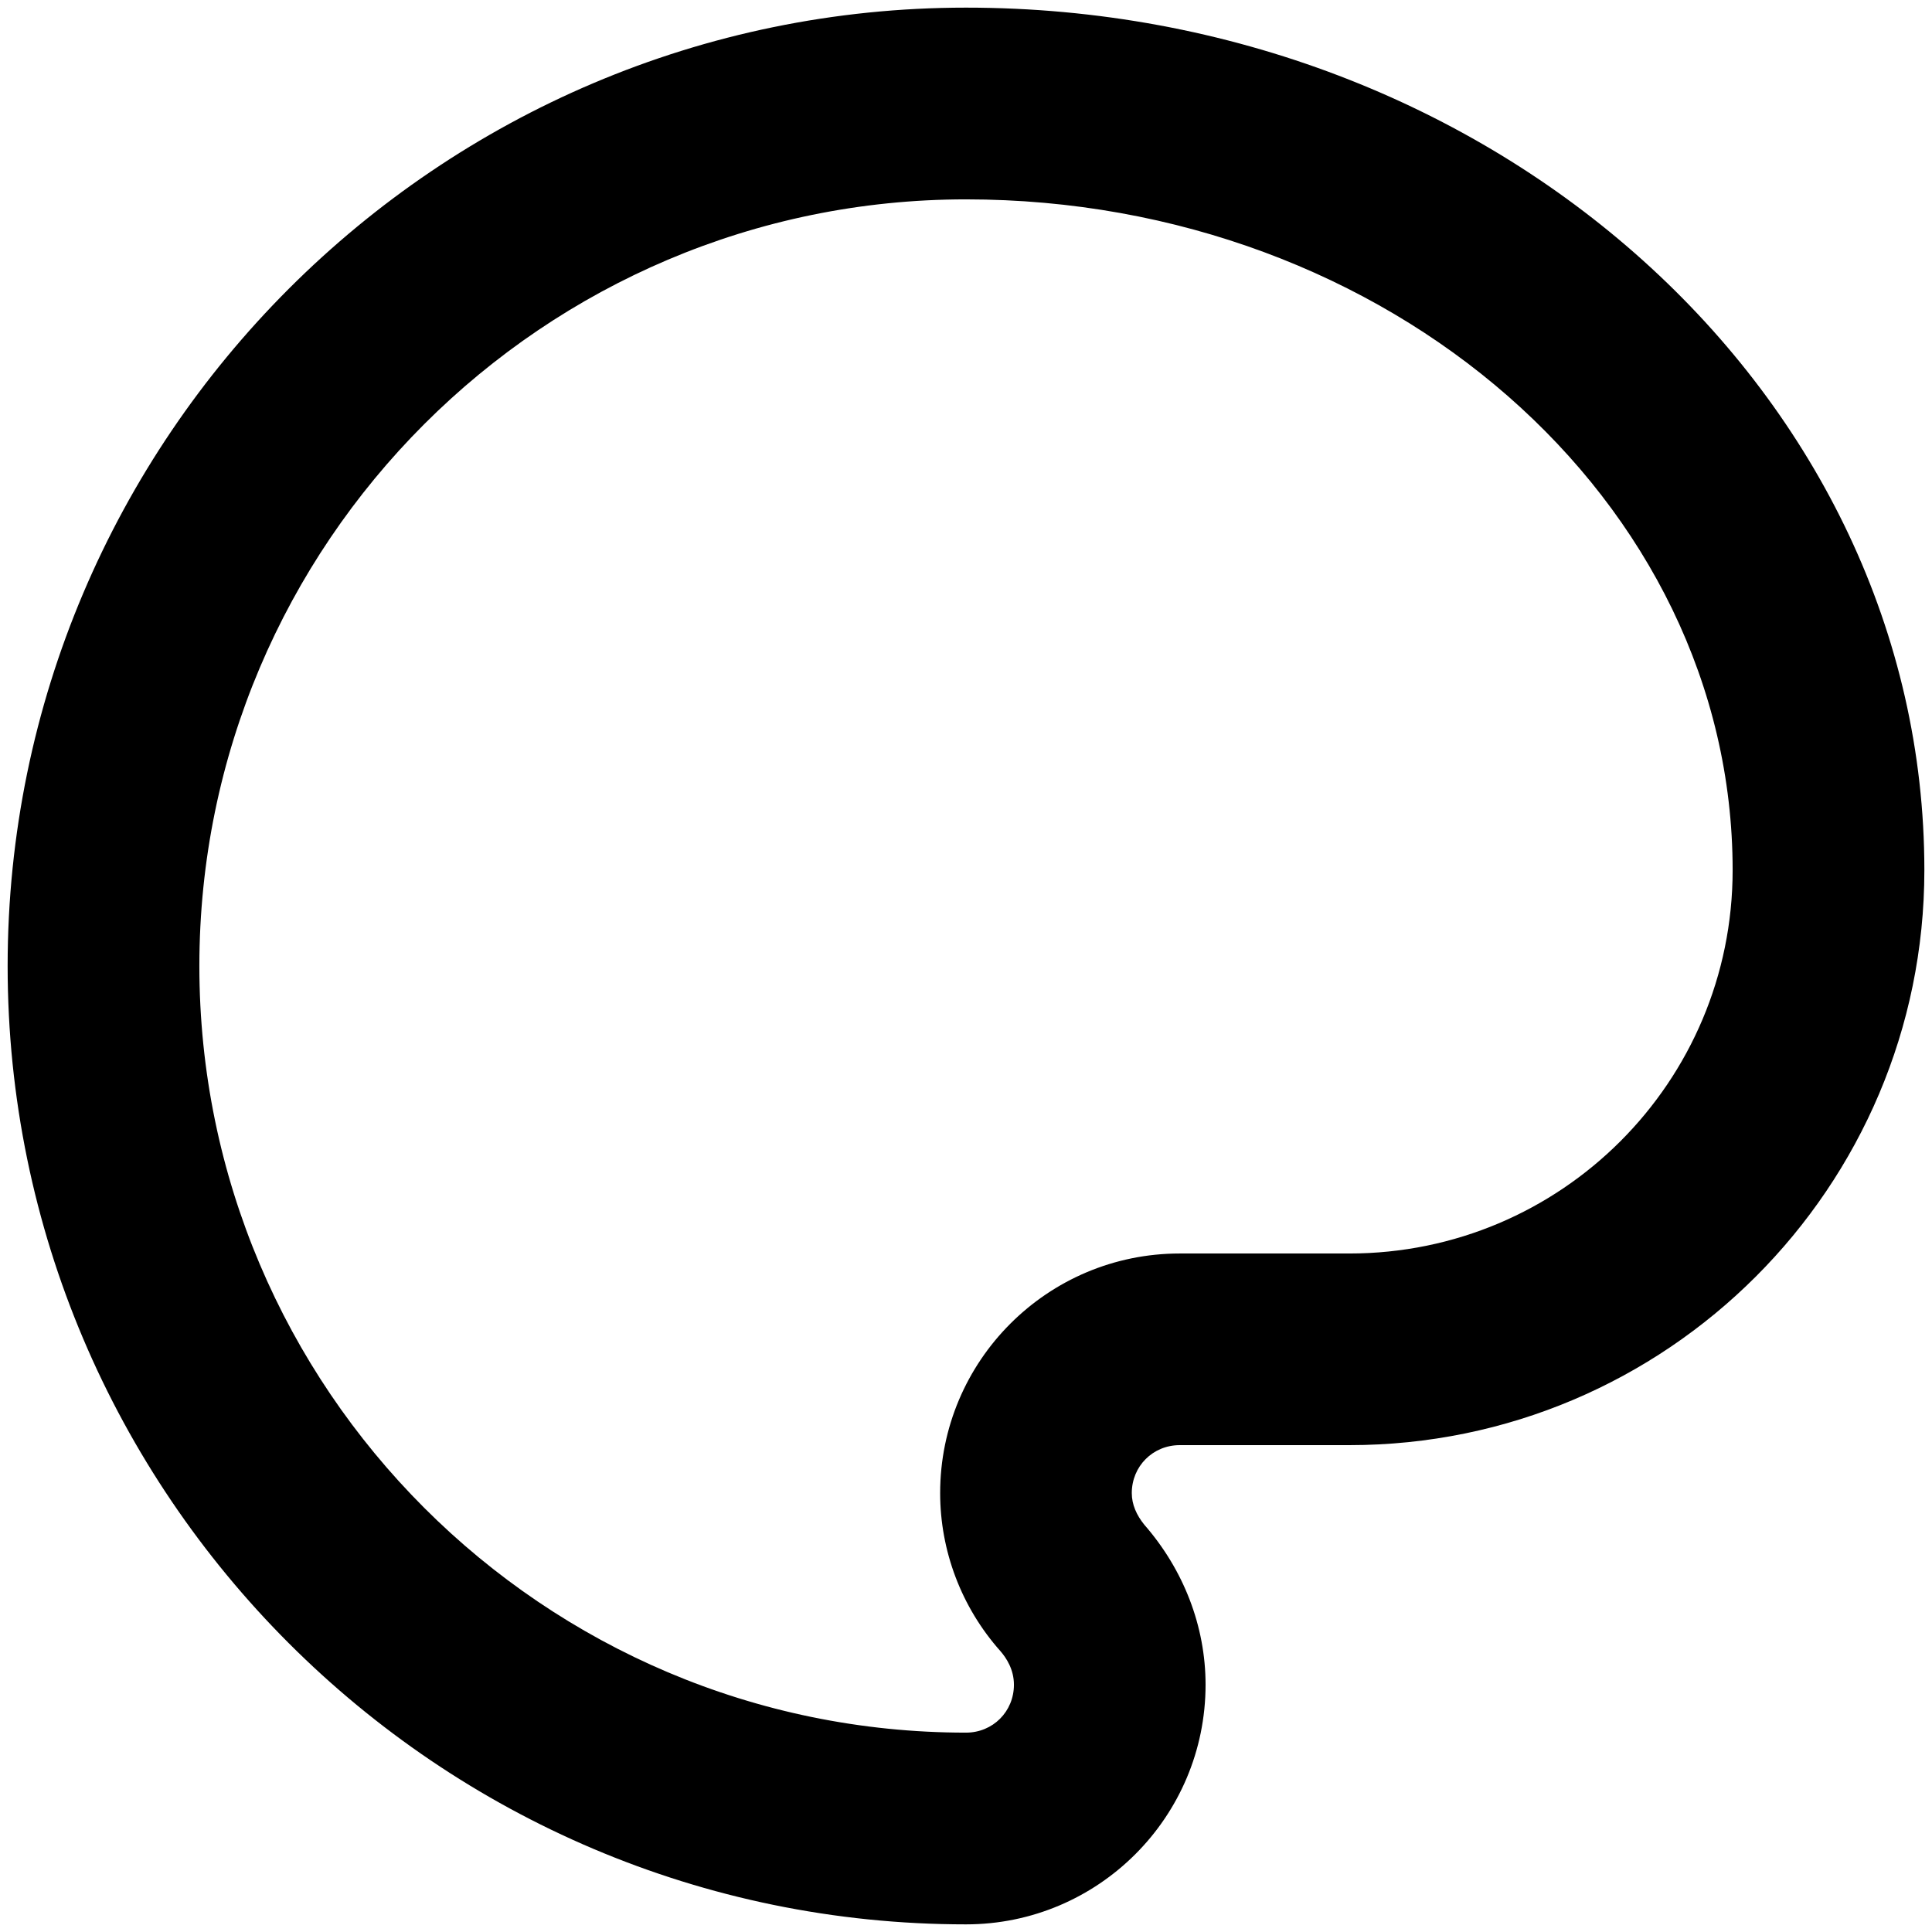 <svg width="21" height="21" viewBox="0 0 21 21" fill="none" xmlns="http://www.w3.org/2000/svg">
<path d="M10.5 20.917C4.76 20.917 0.083 16.24 0.083 10.5C0.083 4.76 4.76 0.083 10.5 0.083C16.24 0.083 20.917 4.292 20.917 9.458C20.917 12.906 18.115 15.708 14.667 15.708H12.823C12.531 15.708 12.302 15.938 12.302 16.229C12.302 16.354 12.354 16.469 12.438 16.573C12.865 17.062 13.104 17.677 13.104 18.312C13.104 19.75 11.938 20.917 10.5 20.917ZM10.5 2.167C5.906 2.167 2.167 5.906 2.167 10.5C2.167 15.094 5.906 18.833 10.5 18.833C10.792 18.833 11.021 18.604 11.021 18.312C11.021 18.146 10.938 18.021 10.875 17.948C10.448 17.469 10.219 16.854 10.219 16.229C10.219 14.792 11.385 13.625 12.823 13.625H14.667C16.969 13.625 18.833 11.76 18.833 9.458C18.833 5.437 15.094 2.167 10.5 2.167Z" fill="black"/>
</svg>
